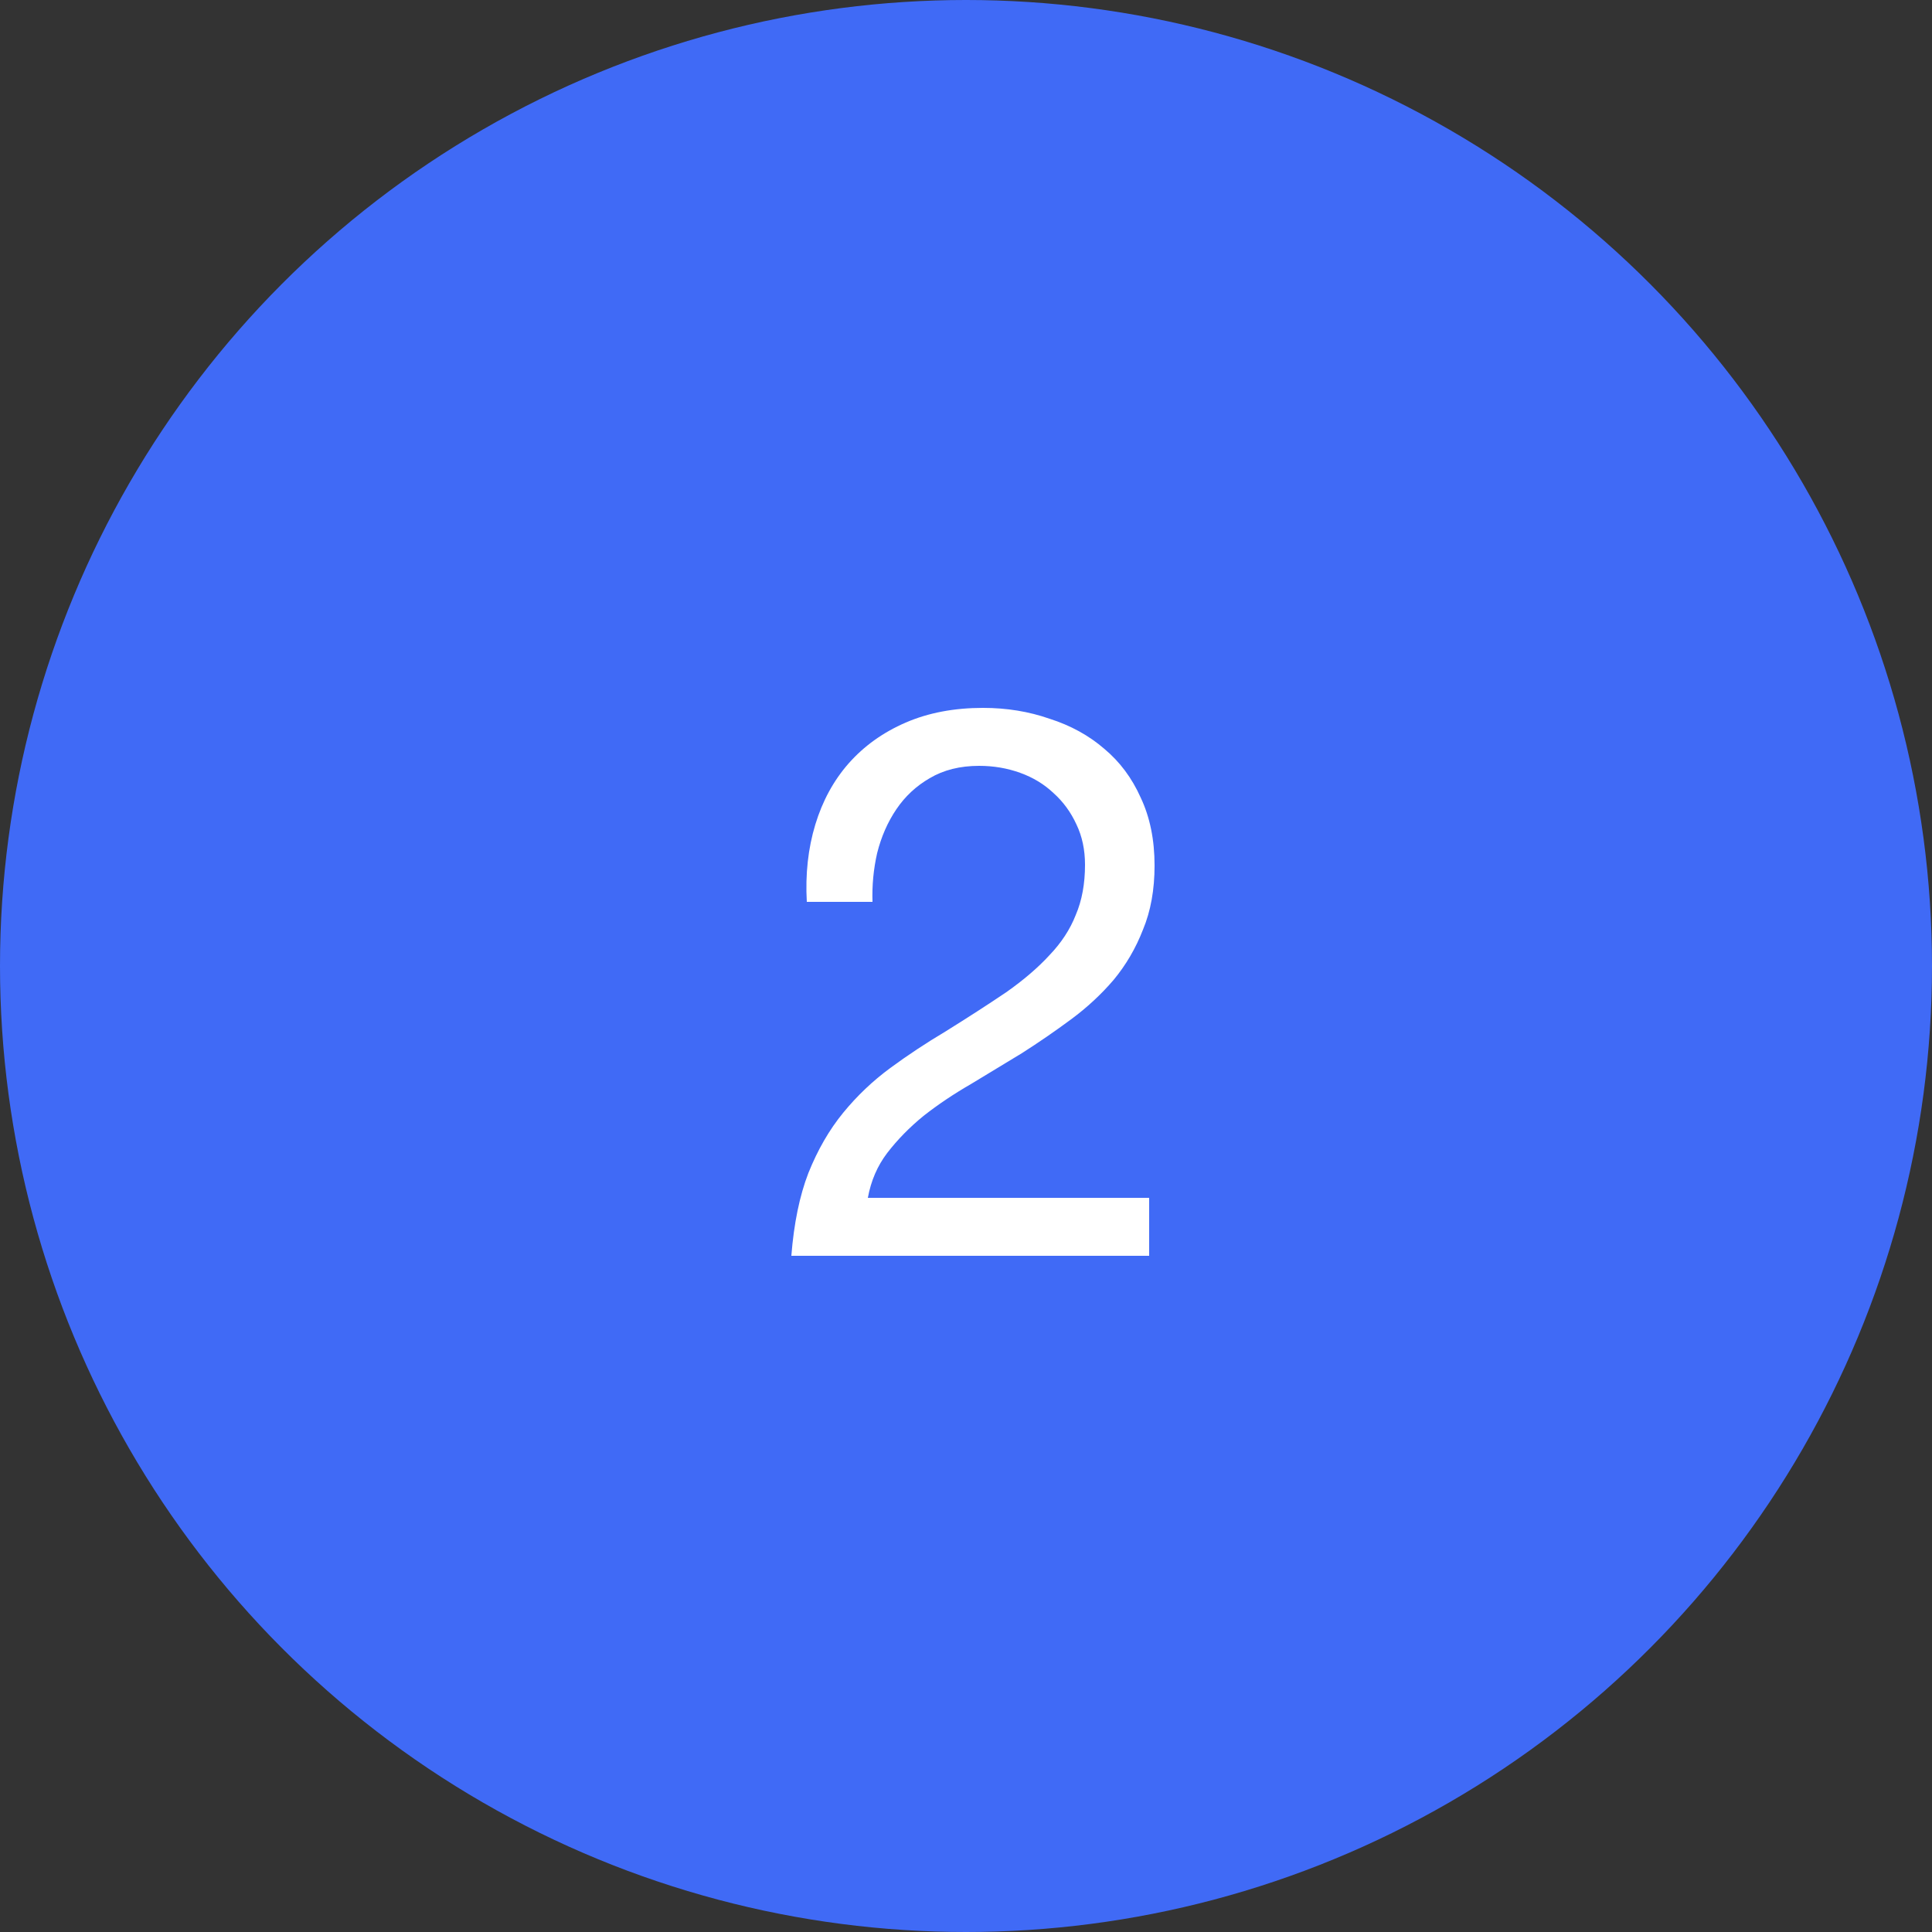<svg width="40" height="40" viewBox="0 0 40 40" fill="none" xmlns="http://www.w3.org/2000/svg">
<rect x="0" y="0" width="40" height="40" fill="#333333" stroke="none"/>
<circle cx="20" cy="20" r="20" fill="#406AF6"/>
<path d="M16.704 18.672C16.672 18.096 16.731 17.563 16.88 17.072C17.029 16.581 17.259 16.16 17.568 15.808C17.888 15.445 18.283 15.163 18.752 14.96C19.221 14.757 19.755 14.656 20.352 14.656C20.843 14.656 21.301 14.731 21.728 14.88C22.165 15.019 22.544 15.227 22.864 15.504C23.184 15.771 23.435 16.107 23.616 16.512C23.808 16.917 23.904 17.387 23.904 17.92C23.904 18.421 23.824 18.864 23.664 19.248C23.515 19.632 23.312 19.979 23.056 20.288C22.8 20.587 22.507 20.859 22.176 21.104C21.845 21.349 21.504 21.584 21.152 21.808C20.8 22.021 20.448 22.235 20.096 22.448C19.744 22.651 19.419 22.869 19.12 23.104C18.832 23.339 18.581 23.595 18.368 23.872C18.165 24.139 18.032 24.448 17.968 24.8H23.792V26H16.384C16.437 25.328 16.555 24.757 16.736 24.288C16.928 23.808 17.168 23.392 17.456 23.04C17.744 22.688 18.069 22.379 18.432 22.112C18.795 21.845 19.173 21.595 19.568 21.36C20.048 21.061 20.469 20.789 20.832 20.544C21.195 20.288 21.493 20.032 21.728 19.776C21.973 19.52 22.155 19.243 22.272 18.944C22.4 18.645 22.464 18.299 22.464 17.904C22.464 17.595 22.405 17.317 22.288 17.072C22.171 16.816 22.011 16.597 21.808 16.416C21.616 16.235 21.387 16.096 21.12 16C20.853 15.904 20.571 15.856 20.272 15.856C19.877 15.856 19.536 15.941 19.248 16.112C18.971 16.272 18.741 16.485 18.56 16.752C18.379 17.019 18.245 17.323 18.16 17.664C18.085 17.995 18.053 18.331 18.064 18.672H16.704Z" fill="white"/>
</svg>
